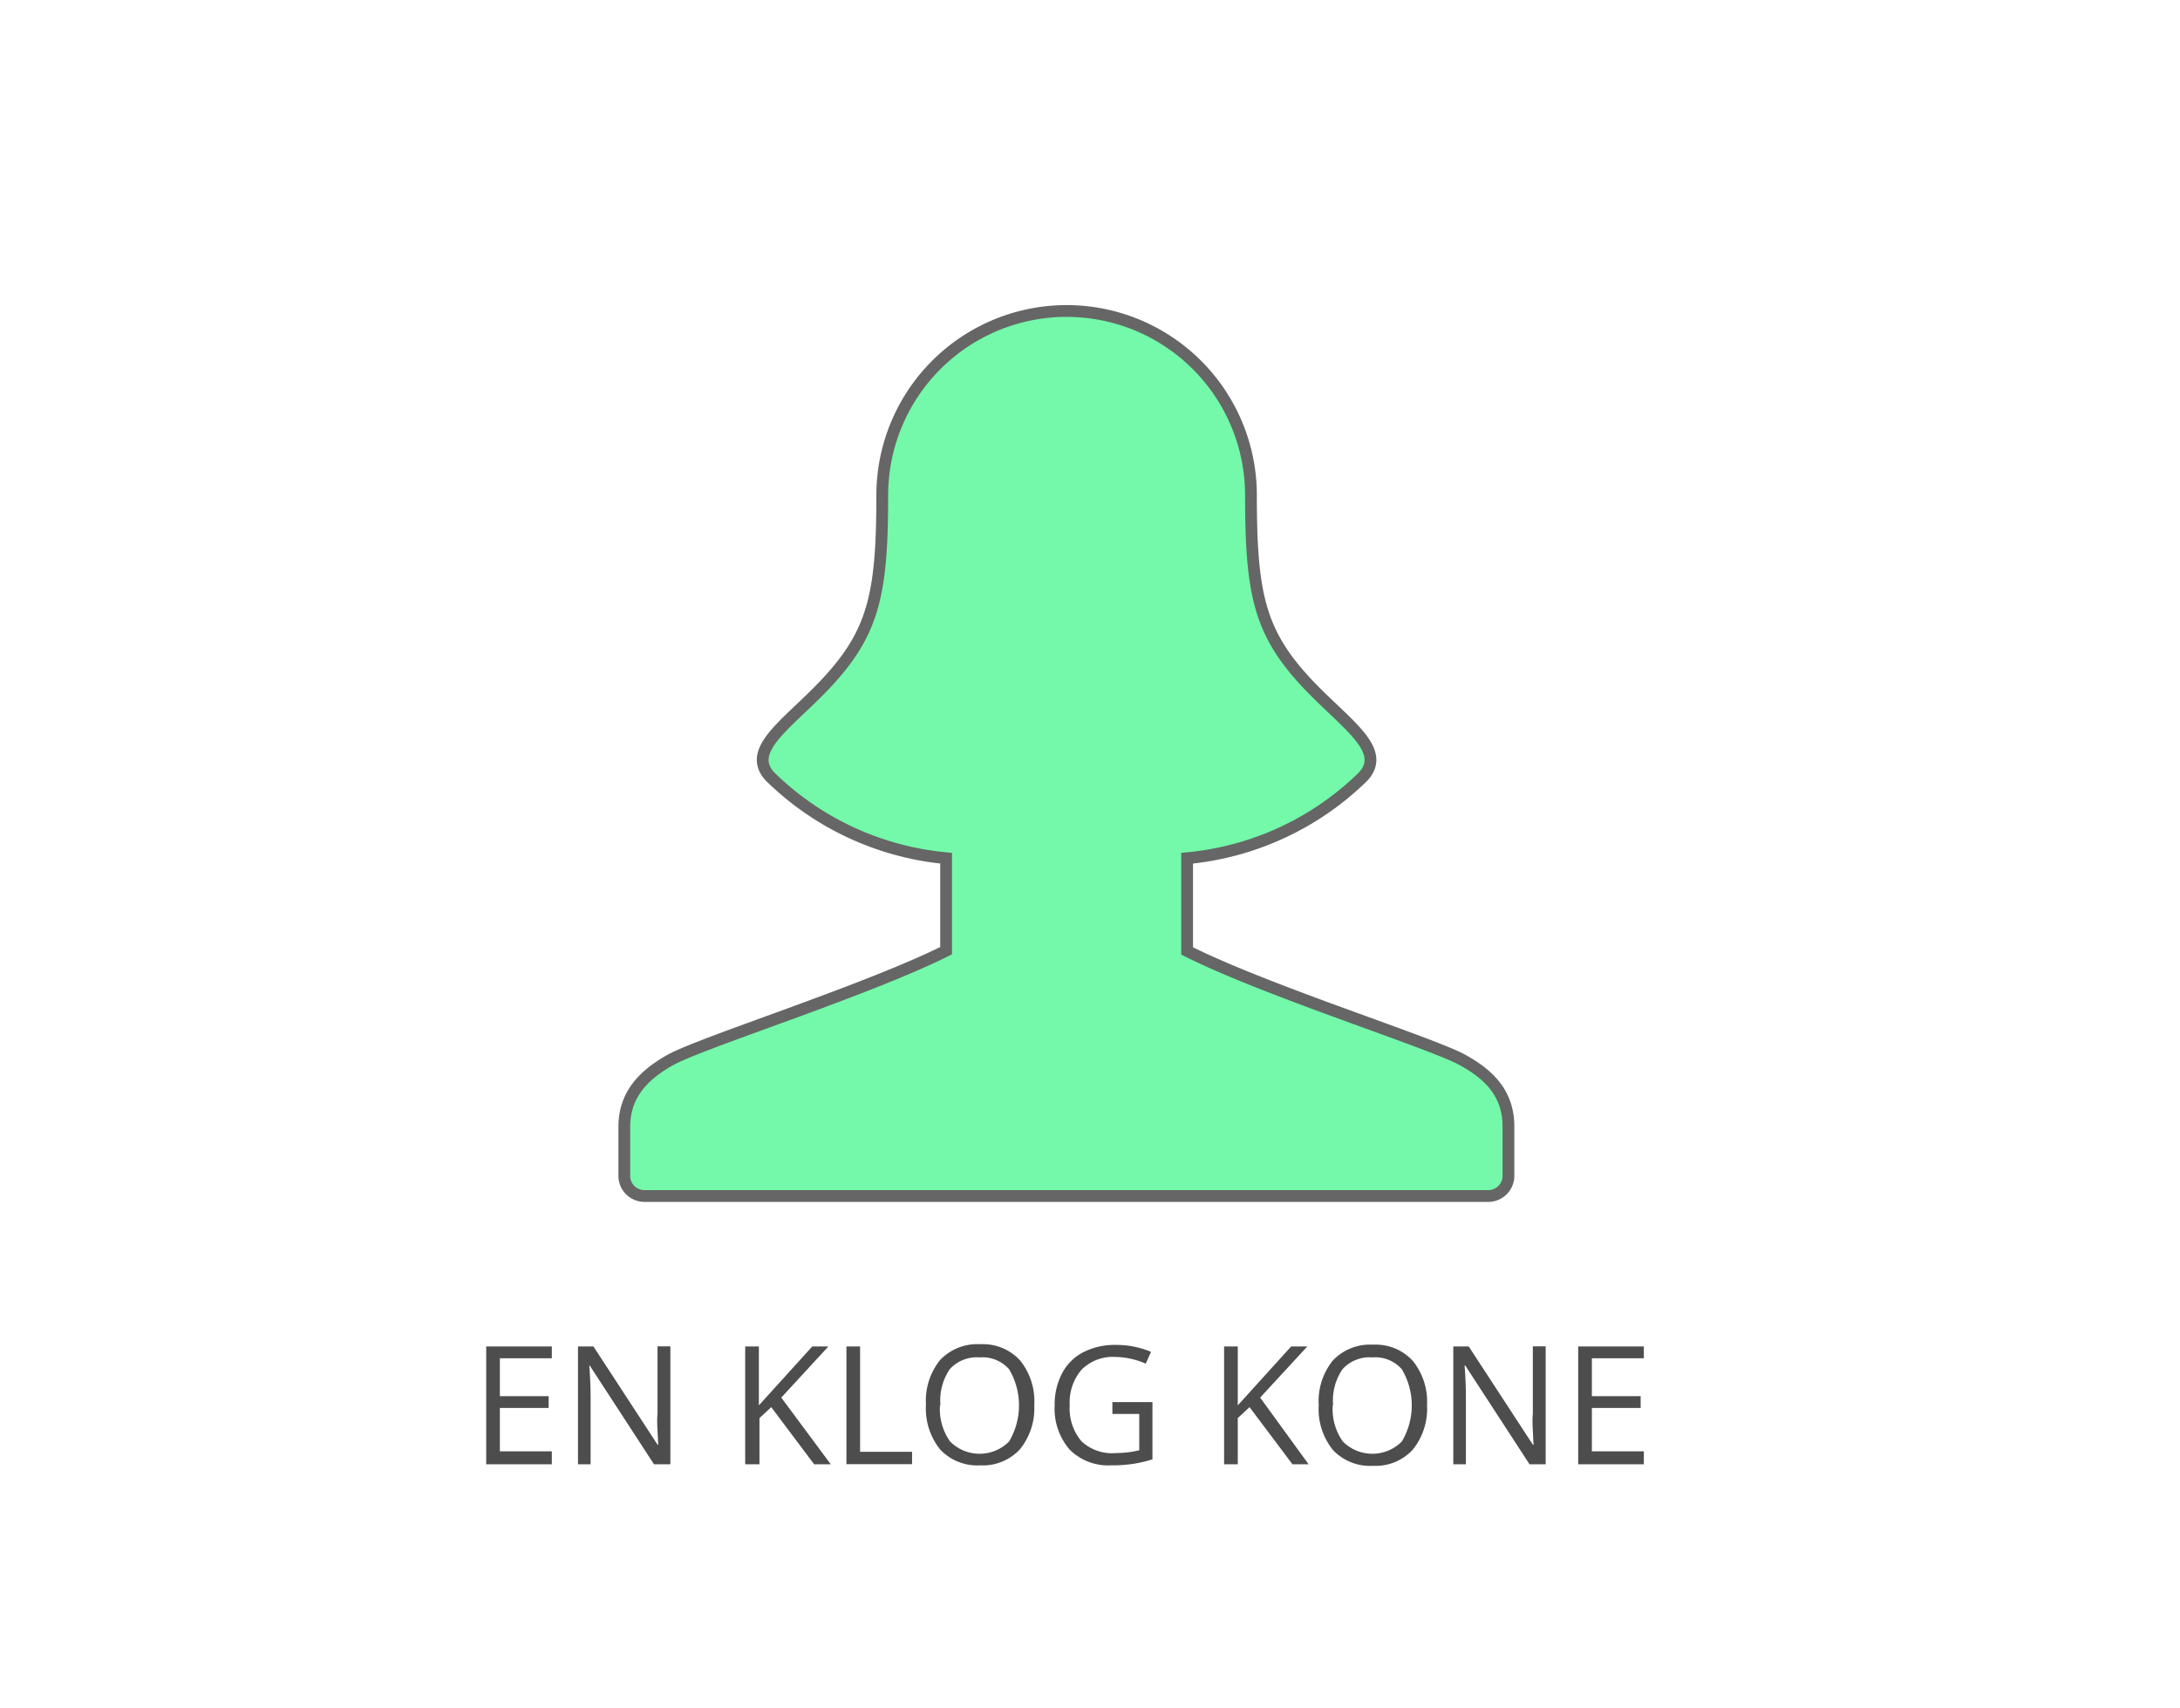 <svg id="BG" xmlns="http://www.w3.org/2000/svg" viewBox="0 0 185 145"><defs><style>.cls-1{fill:#fff;}.cls-2{fill:#4d4d4d;}.cls-3{fill:#73f9a9;stroke:#666;stroke-miterlimit:10;}</style></defs><title>hjaelper2</title><rect class="cls-1" width="185" height="145"/><g id="Layer_28" data-name="Layer 28"><path class="cls-2" d="M47.33,124.28H41.76v-10h5.57v1H42.92v3.22h4.14v1H42.92v3.68h4.41v1Z" transform="translate(-0.5 0)"/><path class="cls-2" d="M57.35,124.28H56l-5.46-8.39H50.51q0.11,1.48.11,2.71v5.68H49.55v-10h1.31l5.45,8.35h0.05q0-.18-0.06-1.19t0-1.43v-5.74h1.09v10Z" transform="translate(-0.5 0)"/><path class="cls-2" d="M71,124.28H69.59l-3.64-4.85-1,.93v3.92H63.74v-10H64.9v5l4.53-5h1.37l-4,4.34Z" transform="translate(-0.5 0)"/><path class="cls-2" d="M72.33,124.28v-10h1.16v8.94H77.9v1.05H72.33Z" transform="translate(-0.5 0)"/><path class="cls-2" d="M88.27,119.27A5.5,5.5,0,0,1,87.06,123a4.27,4.27,0,0,1-3.37,1.37,4.32,4.32,0,0,1-3.41-1.35,5.54,5.54,0,0,1-1.2-3.81,5.48,5.48,0,0,1,1.2-3.78,4.35,4.35,0,0,1,3.42-1.34,4.26,4.26,0,0,1,3.36,1.37A5.5,5.5,0,0,1,88.27,119.27Zm-8,0a4.74,4.74,0,0,0,.86,3.08,3.53,3.53,0,0,0,5,0,6,6,0,0,0,0-6.14,3,3,0,0,0-2.5-1,3.08,3.08,0,0,0-2.53,1A4.7,4.7,0,0,0,80.31,119.27Z" transform="translate(-0.5 0)"/><path class="cls-2" d="M94.9,119h3.4v4.86a10.91,10.91,0,0,1-1.61.38,12.24,12.24,0,0,1-1.9.13,4.61,4.61,0,0,1-3.53-1.35A5.32,5.32,0,0,1,90,119.29a5.71,5.71,0,0,1,.63-2.73,4.23,4.23,0,0,1,1.8-1.79,5.84,5.84,0,0,1,2.75-.62,7.54,7.54,0,0,1,3,.59l-0.45,1a6.66,6.66,0,0,0-2.6-.57,3.73,3.73,0,0,0-2.85,1.09,4.22,4.22,0,0,0-1,3,4.31,4.31,0,0,0,1,3.07,3.8,3.8,0,0,0,2.9,1,8.64,8.64,0,0,0,2-.24v-3.08H94.9v-1Z" transform="translate(-0.5 0)"/><path class="cls-2" d="M111.55,124.28h-1.37l-3.64-4.85-1,.93v3.92h-1.16v-10h1.16v5l4.53-5h1.37l-4,4.34Z" transform="translate(-0.5 0)"/><path class="cls-2" d="M121.6,119.27a5.5,5.5,0,0,1-1.21,3.77,4.27,4.27,0,0,1-3.37,1.37,4.32,4.32,0,0,1-3.41-1.35,5.54,5.54,0,0,1-1.2-3.81,5.48,5.48,0,0,1,1.2-3.78,4.35,4.35,0,0,1,3.42-1.34,4.26,4.26,0,0,1,3.36,1.37A5.5,5.5,0,0,1,121.6,119.27Zm-8,0a4.74,4.74,0,0,0,.86,3.08,3.53,3.53,0,0,0,5,0,6,6,0,0,0,0-6.14,3,3,0,0,0-2.5-1,3.08,3.08,0,0,0-2.53,1A4.7,4.7,0,0,0,113.63,119.27Z" transform="translate(-0.5 0)"/><path class="cls-2" d="M131.63,124.28h-1.33l-5.46-8.39h-0.05q0.11,1.48.11,2.71v5.68h-1.07v-10h1.31l5.45,8.35h0.05q0-.18-0.06-1.19t0-1.43v-5.74h1.09v10Z" transform="translate(-0.5 0)"/><path class="cls-2" d="M140,124.28h-5.57v-10H140v1h-4.41v3.22h4.14v1h-4.14v3.68H140v1Z" transform="translate(-0.5 0)"/><g id="woman"><path id="woman-2" data-name="woman" class="cls-3" d="M124.68,90c-2.52-1.44-16.62-5.86-23.44-9.29V72.84a24.56,24.56,0,0,0,14.94-6.93c2.27-2.47-2.16-4.84-5.52-8.76s-4-7.26-4-15.11a15.64,15.64,0,0,0-31.29,0c0,7.85-.64,11.18-4,15.11s-7.8,6.29-5.52,8.76a24.56,24.56,0,0,0,14.94,6.93v7.85C73.95,84.11,59.85,88.54,57.32,90c-2.32,1.32-3.84,3-3.84,5.65V99.8a1.71,1.71,0,0,0,1.71,1.71h71.61a1.71,1.71,0,0,0,1.71-1.71V95.62C128.51,92.92,127,91.29,124.68,90Z" transform="translate(-0.5 0)"/></g></g></svg>